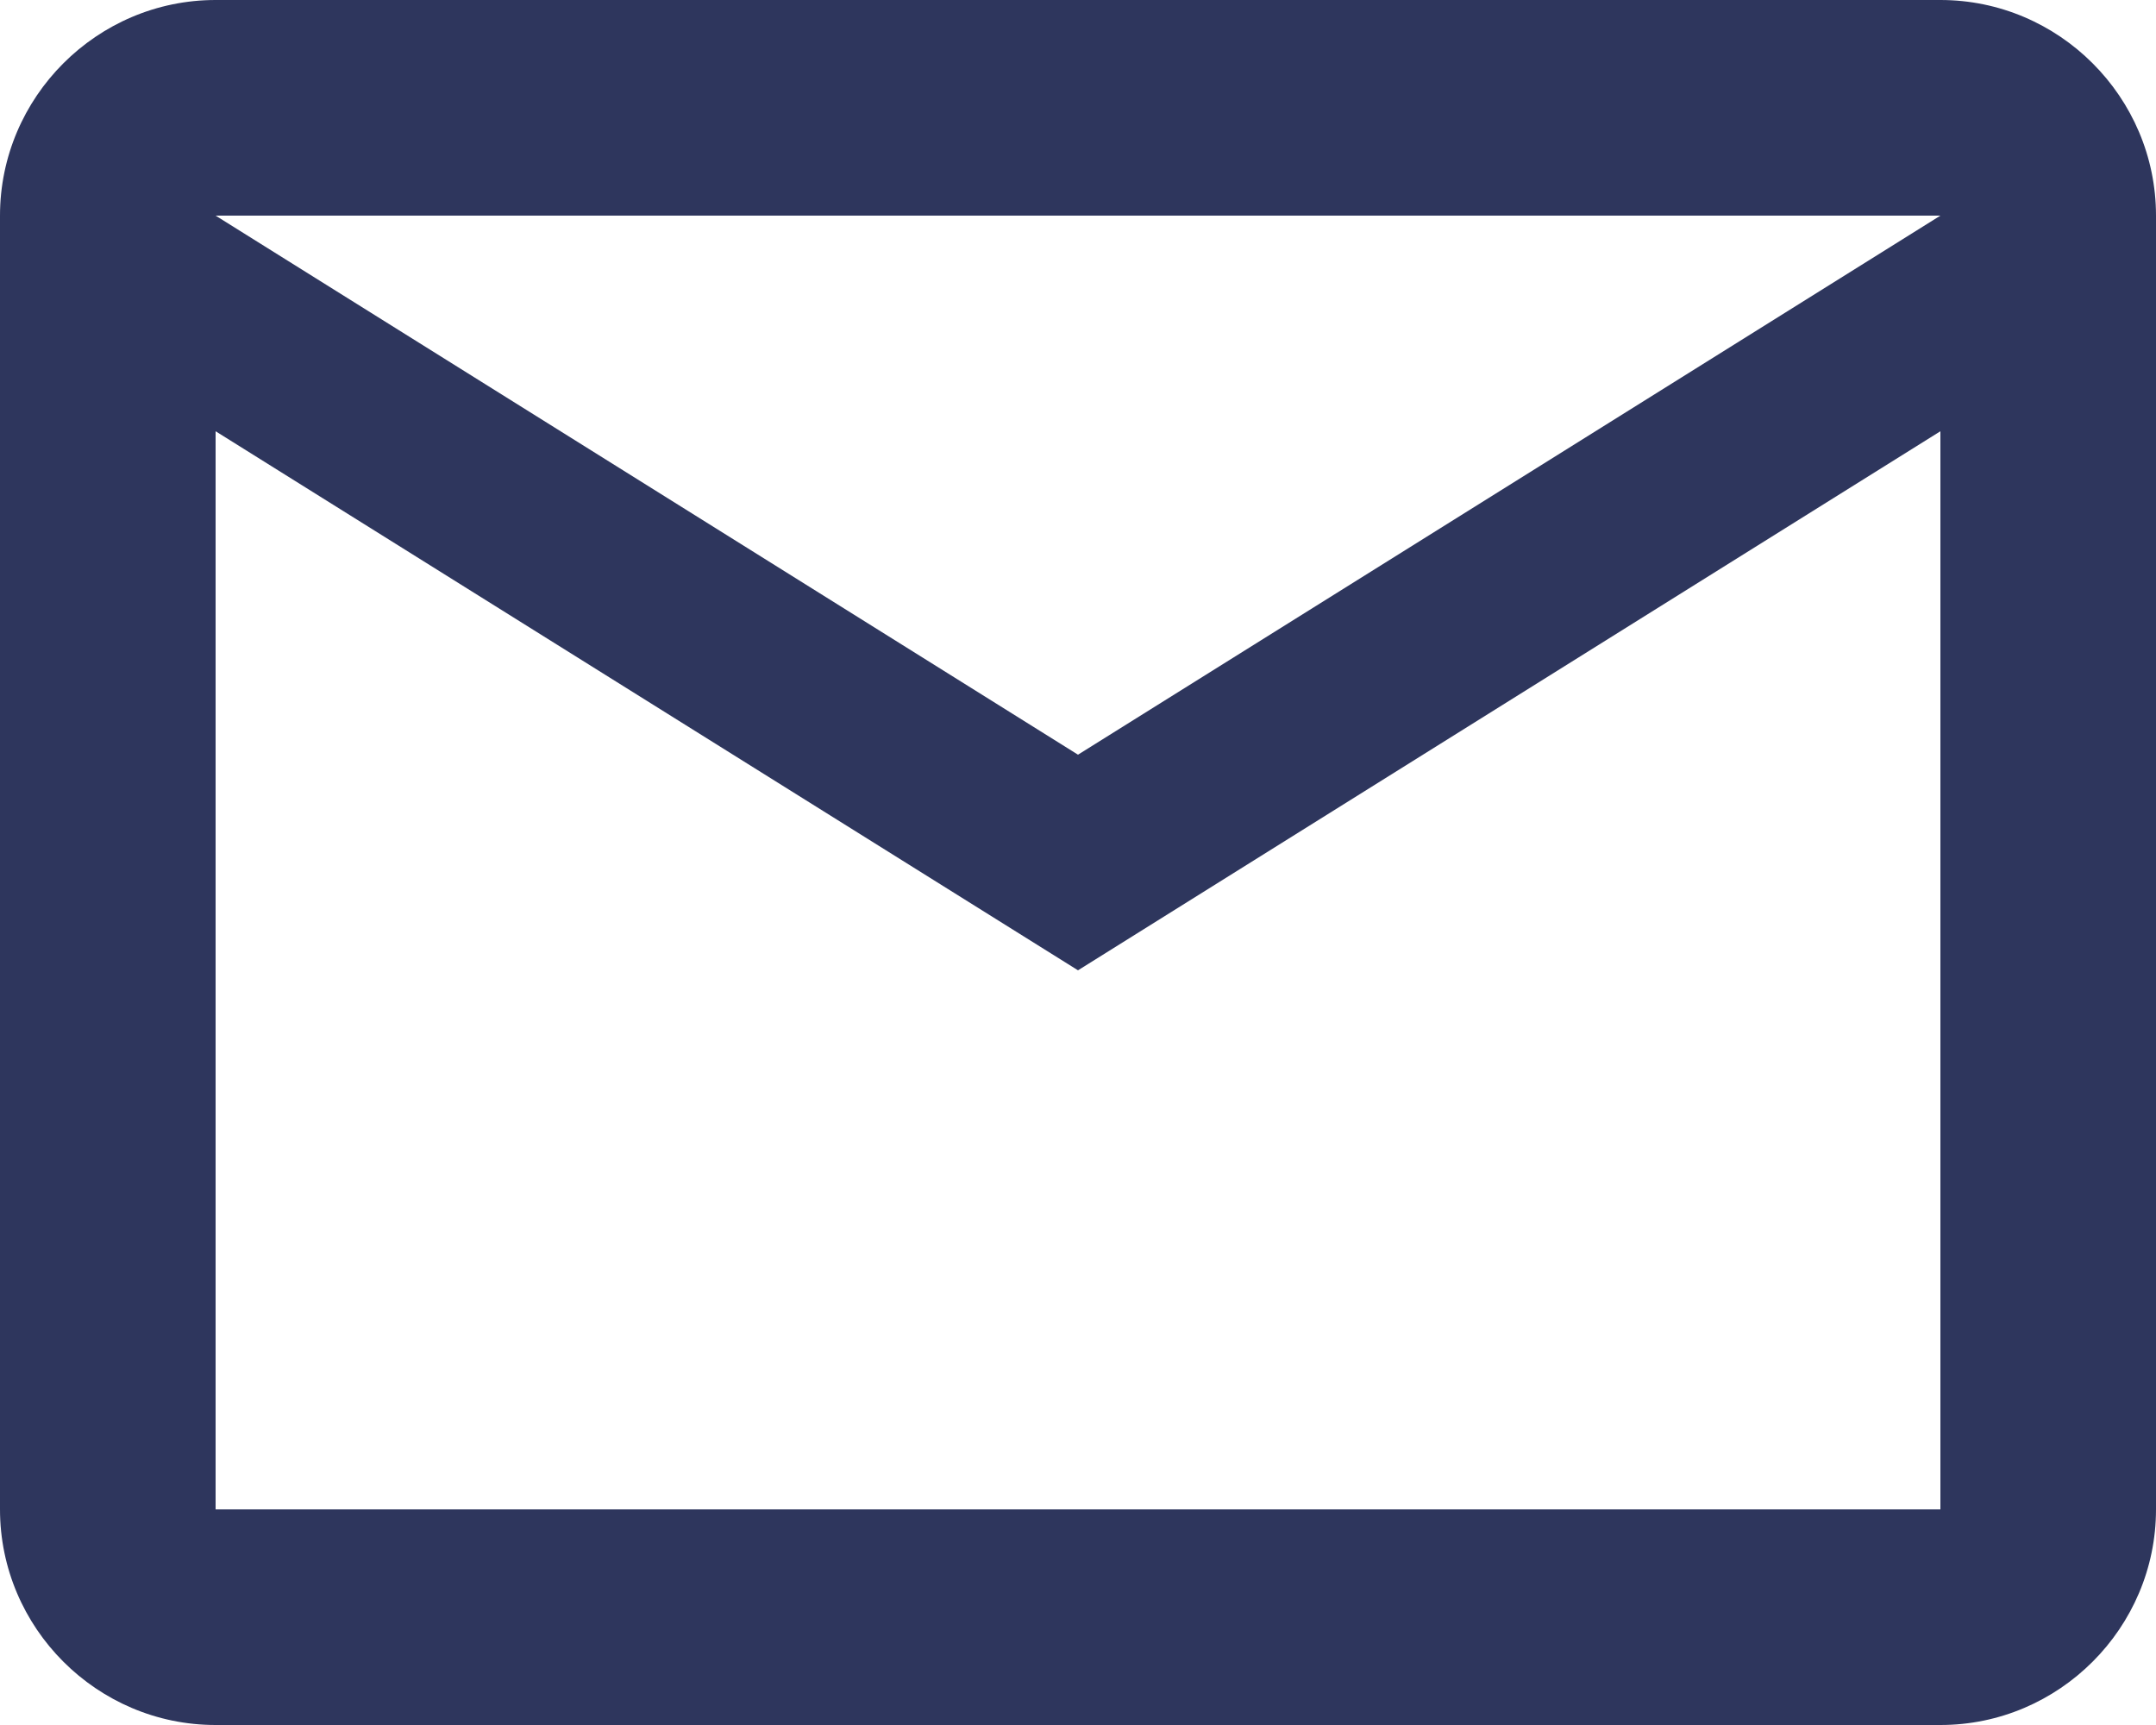 <svg width="40" height="32" viewBox="0 0 40 32" fill="none" xmlns="http://www.w3.org/2000/svg" xmlns:xlink="http://www.w3.org/1999/xlink">
<path d="M40,4C40,1.8 38.2,0 36,0L4,0C1.8,0 0,1.8 0,4L0,28C0,30.2 1.8,32 4,32L36,32C38.2,32 40,30.2 40,28L40,4ZM36,4L20,14L4,4L36,4ZM36,28L4,28L4,8L20,18L36,8L36,28Z" fill="#2E365D"/>
</svg>
